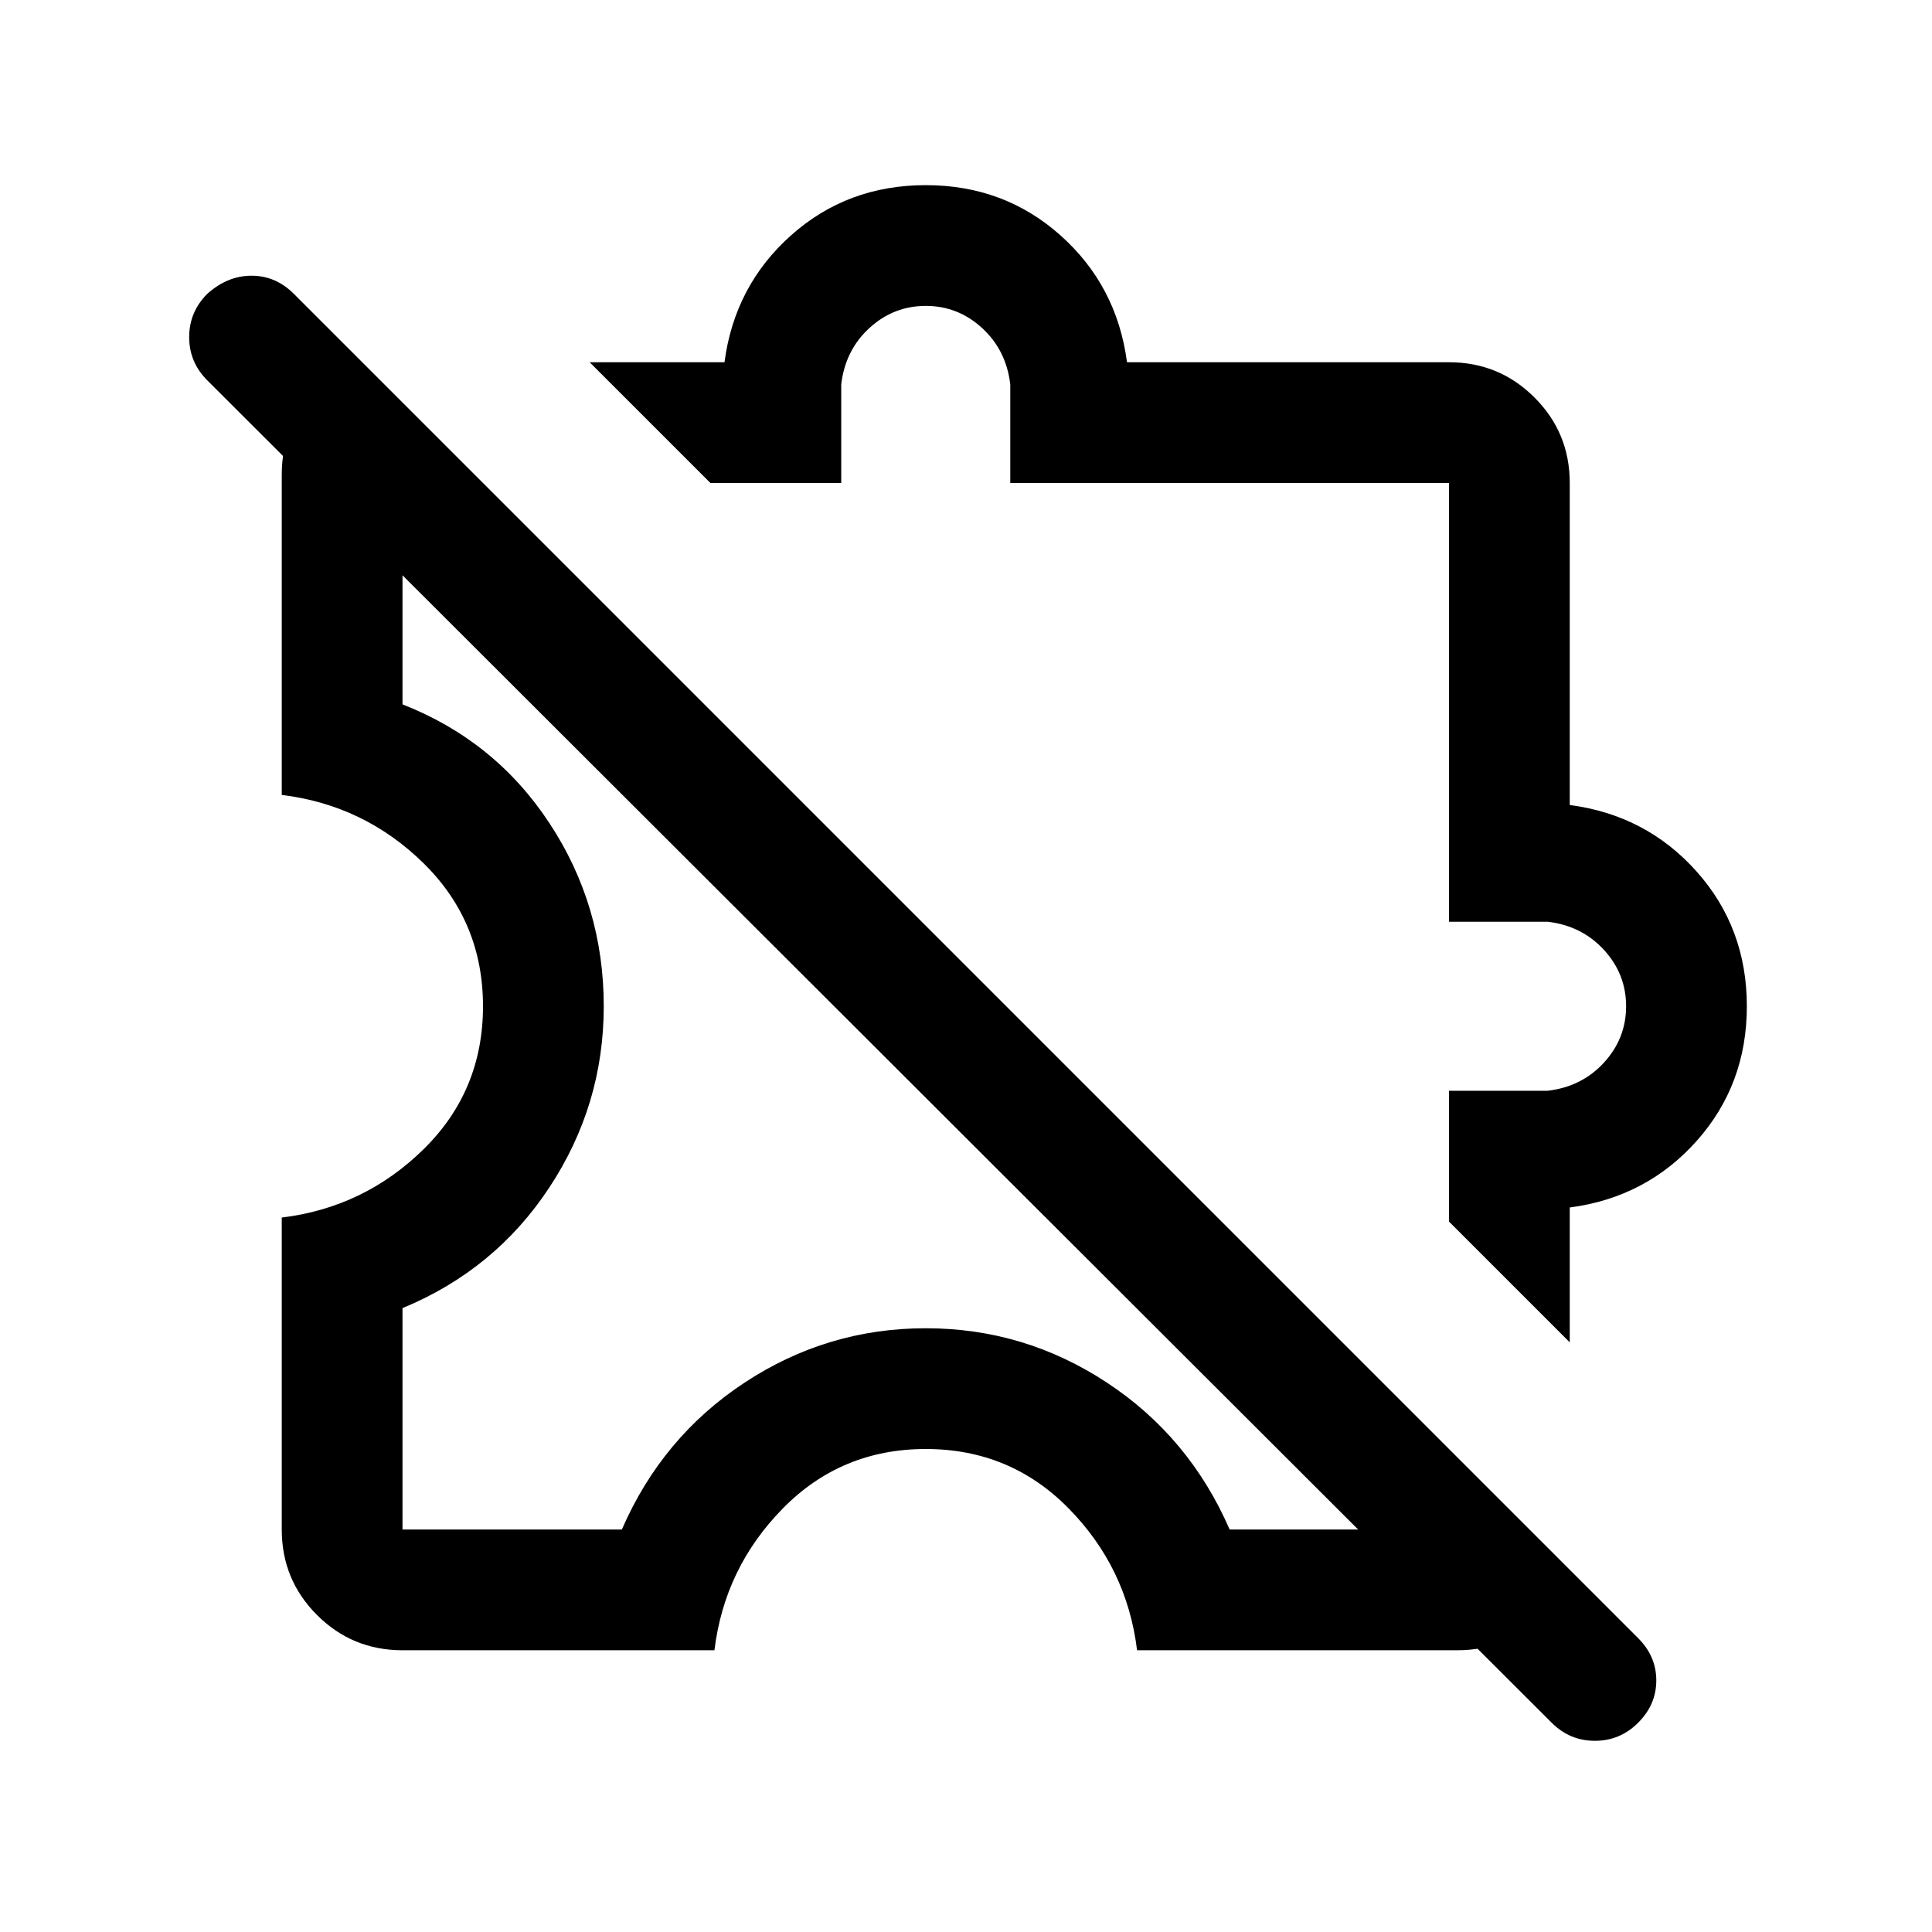 <svg xmlns="http://www.w3.org/2000/svg" height="24" width="24"><path d="M19.5 16.675 18 15.175V13.55H19.225Q19.65 13.5 19.925 13.2Q20.2 12.9 20.2 12.5Q20.2 12.1 19.925 11.8Q19.65 11.5 19.225 11.45H18V6H12.55V4.775Q12.5 4.35 12.2 4.075Q11.9 3.8 11.5 3.8Q11.1 3.8 10.8 4.075Q10.5 4.35 10.45 4.775V6H8.825L7.325 4.5H9Q9.125 3.55 9.825 2.925Q10.525 2.3 11.5 2.3Q12.475 2.3 13.175 2.925Q13.875 3.55 14 4.5H18Q18.625 4.5 19.062 4.938Q19.5 5.375 19.5 6V10Q20.45 10.125 21.075 10.825Q21.7 11.525 21.7 12.5Q21.7 13.475 21.075 14.175Q20.45 14.875 19.5 15ZM13.45 10.6Q13.45 10.6 13.45 10.6Q13.45 10.6 13.45 10.6Q13.45 10.6 13.45 10.6Q13.45 10.6 13.45 10.6Q13.45 10.6 13.45 10.6Q13.45 10.6 13.45 10.6Q13.45 10.6 13.45 10.6Q13.45 10.6 13.45 10.6ZM19.275 21.4 2.575 4.725Q2.35 4.5 2.35 4.188Q2.35 3.875 2.575 3.65Q2.825 3.425 3.125 3.425Q3.425 3.425 3.65 3.65L20.35 20.35Q20.575 20.575 20.575 20.875Q20.575 21.175 20.35 21.4Q20.125 21.625 19.812 21.625Q19.5 21.625 19.275 21.4ZM10.925 13.075Q10.925 13.075 10.925 13.075Q10.925 13.075 10.925 13.075Q10.925 13.075 10.925 13.075Q10.925 13.075 10.925 13.075Q10.925 13.075 10.925 13.075Q10.925 13.075 10.925 13.075Q10.925 13.075 10.925 13.075Q10.925 13.075 10.925 13.075ZM5 20.5Q4.375 20.5 3.938 20.062Q3.5 19.625 3.5 19V15.125Q4.525 15 5.263 14.275Q6 13.55 6 12.5Q6 11.45 5.263 10.725Q4.525 10 3.5 9.875V5.9Q3.5 5.575 3.612 5.312Q3.725 5.05 3.925 4.825L5 5.9V8.75Q6.15 9.2 6.825 10.225Q7.5 11.25 7.5 12.5Q7.5 13.725 6.825 14.75Q6.15 15.775 5 16.25V19H7.725Q8.225 17.85 9.25 17.175Q10.275 16.5 11.5 16.5Q12.725 16.5 13.75 17.175Q14.775 17.85 15.275 19H18.1L19.175 20.075Q18.95 20.275 18.688 20.387Q18.425 20.5 18.1 20.5H14.125Q14 19.475 13.275 18.738Q12.55 18 11.5 18Q10.45 18 9.725 18.738Q9 19.475 8.875 20.5Z"/></svg>